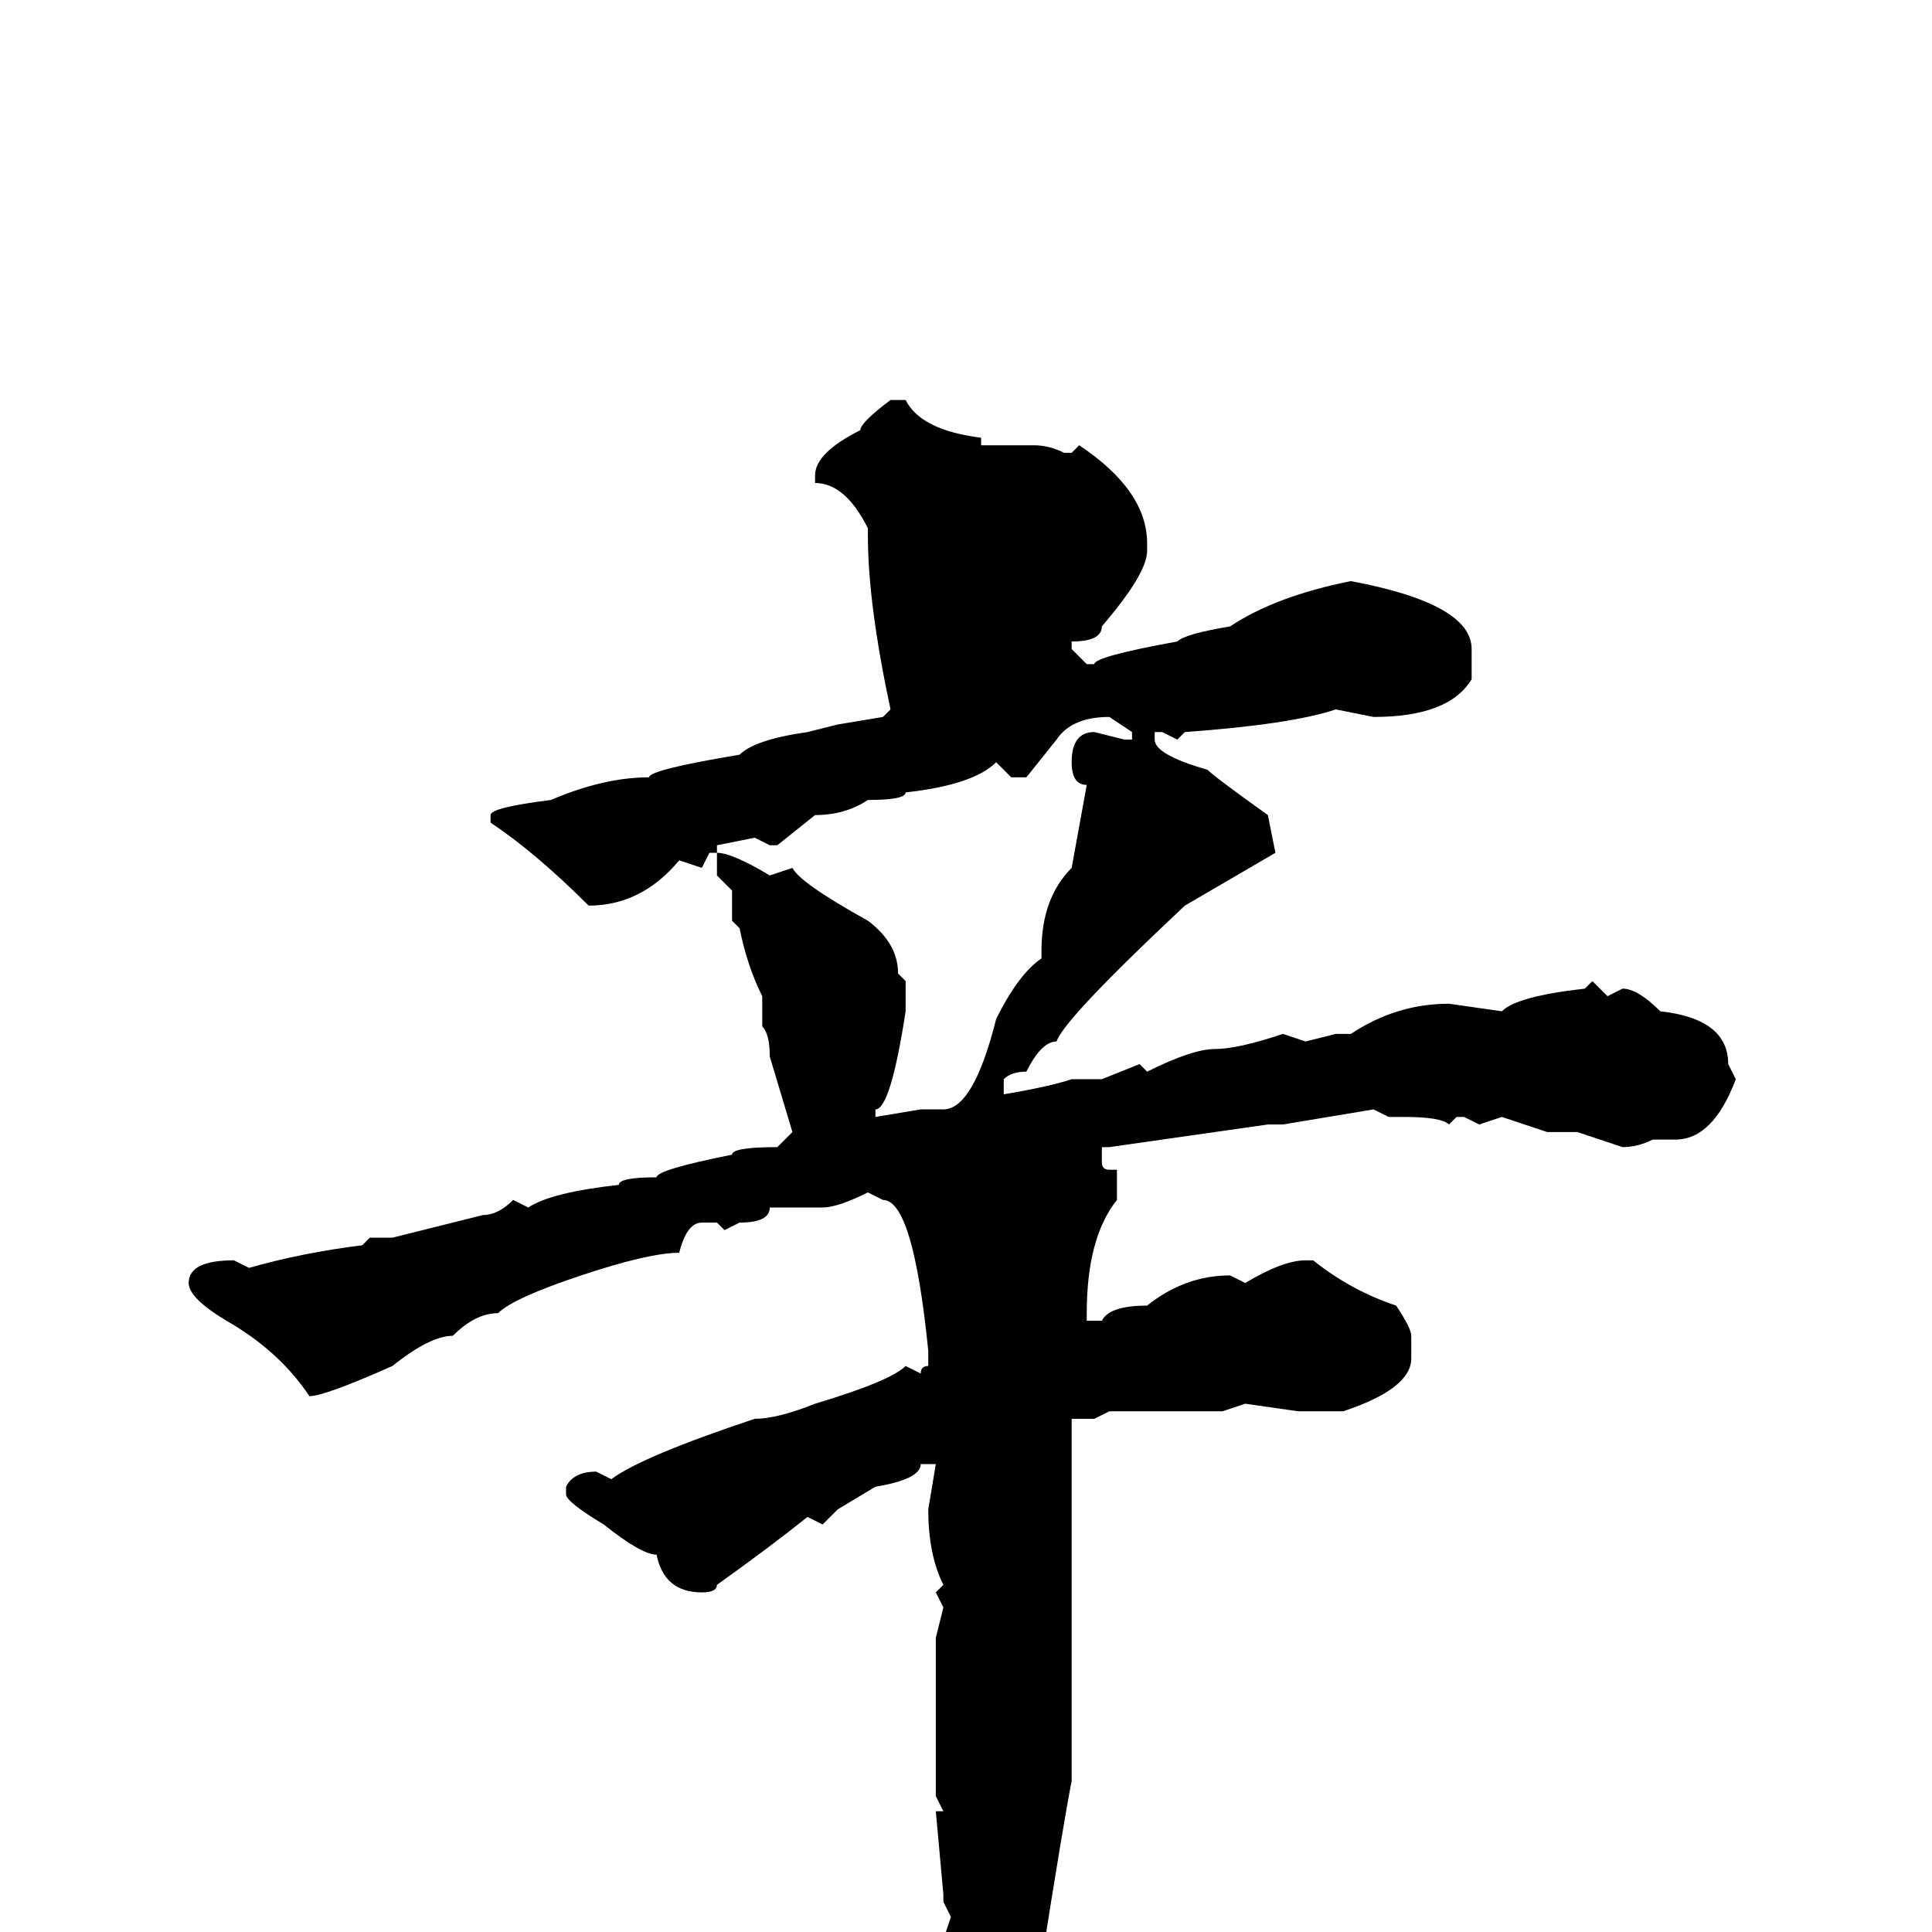 <svg xmlns="http://www.w3.org/2000/svg" viewBox="0 -256 256 256">
	<path fill="#000000" d="M118 -203H120Q122 -199 130 -198V-197H133H137Q139 -197 141 -196H142L143 -197Q152 -191 152 -184V-183Q152 -180 146 -173Q146 -171 142 -171V-170L144 -168H145Q145 -169 156 -171Q157 -172 163 -173Q169 -177 179 -179Q195 -176 195 -170V-166Q192 -161 182 -161L177 -162Q171 -160 157 -159L156 -158L154 -159H153V-158Q153 -156 160 -154Q161 -153 168 -148L169 -143L157 -136Q141 -121 140 -118Q138 -118 136 -114Q134 -114 133 -113V-111Q139 -112 142 -113H146L151 -115L152 -114Q158 -117 161 -117Q164 -117 170 -119L173 -118L177 -119H178H179Q185 -123 192 -123L199 -122Q201 -124 210 -125L211 -126L213 -124L215 -125Q217 -125 220 -122Q229 -121 229 -115L230 -113Q227 -105 222 -105H219Q217 -104 215 -104L209 -106H205L199 -108L196 -107L194 -108H193L192 -107Q191 -108 186 -108H184L182 -109L170 -107H168L147 -104H146V-102Q146 -101 147 -101H148V-97Q144 -92 144 -82V-81H146Q147 -83 152 -83Q157 -87 163 -87L165 -86Q170 -89 173 -89H174Q179 -85 185 -83Q187 -80 187 -79V-76Q187 -72 178 -69H172L165 -70L162 -69H158H157H152H151H147L145 -68H143H142V-60V-51V-48V-47V-44V-20Q141 -15 138 4Q137 4 136 13Q134 14 131 23Q131 26 129 27Q127 27 127 24L128 20L125 1L126 -2L125 -4V-5L124 -16H125L124 -18V-27V-39L125 -43L124 -45L125 -46Q123 -50 123 -56L124 -62H123H122Q122 -60 116 -59L111 -56L109 -54L107 -55Q102 -51 95 -46Q95 -45 93 -45Q88 -45 87 -50Q85 -50 80 -54Q75 -57 75 -58V-59Q76 -61 79 -61L81 -60Q85 -63 100 -68Q103 -68 108 -70Q118 -73 120 -75L122 -74Q122 -75 123 -75V-77Q121 -97 117 -97L115 -98Q111 -96 109 -96H108H106H103H102Q102 -94 98 -94L96 -93L95 -94H93Q91 -94 90 -90Q86 -90 77 -87Q68 -84 66 -82Q63 -82 60 -79Q57 -79 52 -75Q43 -71 41 -71Q37 -77 30 -81Q25 -84 25 -86Q25 -89 31 -89L33 -88Q40 -90 48 -91L49 -92H52L64 -95Q66 -95 68 -97L70 -96Q73 -98 82 -99Q82 -100 87 -100Q87 -101 97 -103Q97 -104 103 -104L105 -106L102 -116Q102 -119 101 -120V-123V-124Q99 -128 98 -133L97 -134V-138L95 -140V-143H94L93 -141L90 -142Q85 -136 78 -136Q71 -143 65 -147V-148Q65 -149 73 -150Q80 -153 86 -153Q86 -154 98 -156Q100 -158 107 -159L111 -160L117 -161L118 -162Q115 -176 115 -185V-186Q112 -192 108 -192V-193Q108 -196 114 -199Q114 -200 118 -203ZM136 -153H134L132 -155Q129 -152 120 -151Q120 -150 115 -150Q112 -148 108 -148L103 -144H102L100 -145L95 -144V-143Q97 -143 102 -140L105 -141Q106 -139 115 -134Q119 -131 119 -127L120 -126V-122Q118 -109 116 -109V-108L122 -109H125Q129 -109 132 -121Q135 -127 138 -129V-130Q138 -137 142 -141L144 -152Q142 -152 142 -155Q142 -159 145 -159L149 -158H150V-159L147 -161Q142 -161 140 -158Z"/>
</svg>